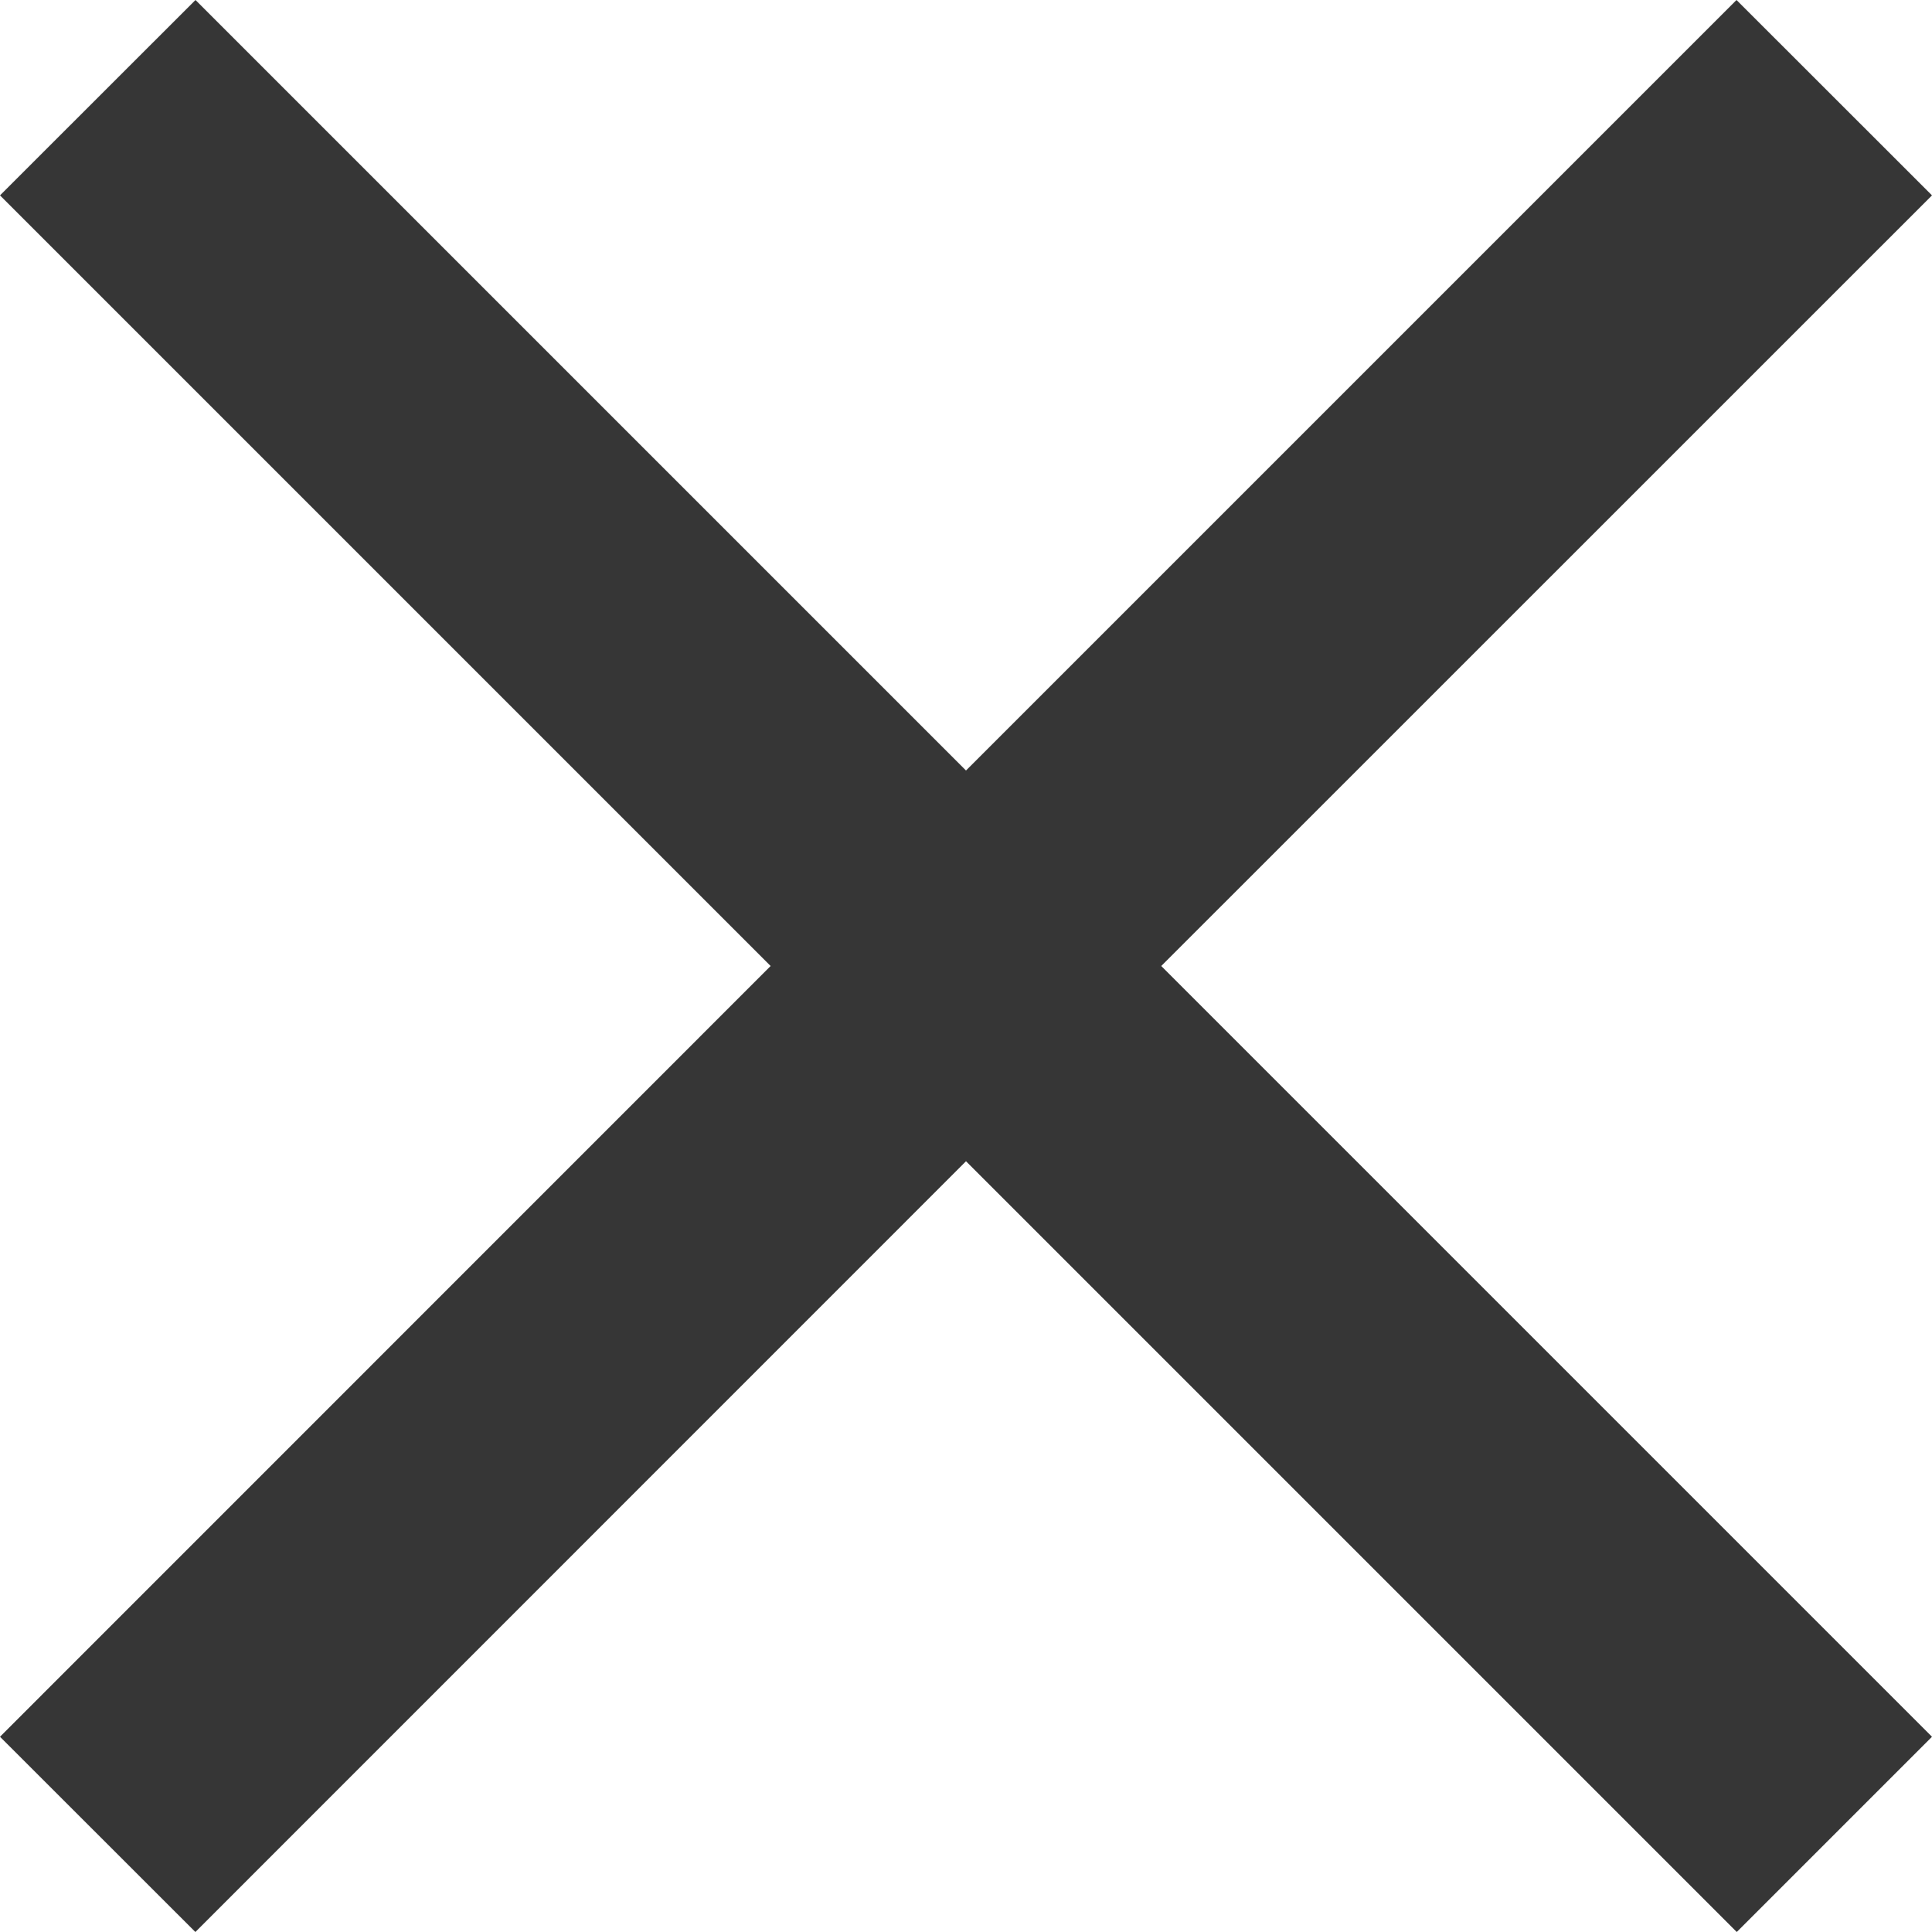 <?xml version="1.0" encoding="utf-8"?>
<!-- Generator: Adobe Illustrator 16.0.0, SVG Export Plug-In . SVG Version: 6.00 Build 0)  -->
<!DOCTYPE svg PUBLIC "-//W3C//DTD SVG 1.1//EN" "http://www.w3.org/Graphics/SVG/1.1/DTD/svg11.dtd">
<svg version="1.1" id="레이어_1" xmlns="http://www.w3.org/2000/svg" xmlns:xlink="http://www.w3.org/1999/xlink"  x="0px" y="0px"
	 viewBox="0 0 16 16" enable-background="new 0 0 16 16" xml:space="preserve" preserveAspectRatio="XMinYMin meet" fill="#363636">
	 <g>
		<polygon points="16,1.618 14.381,0 8,6.381 1.619,0 0,1.618 6.382,8 0,14.383 1.618,16 8,9.617 14.383,16 16,14.383 9.617,8 		"/>
	</g>
</svg>
